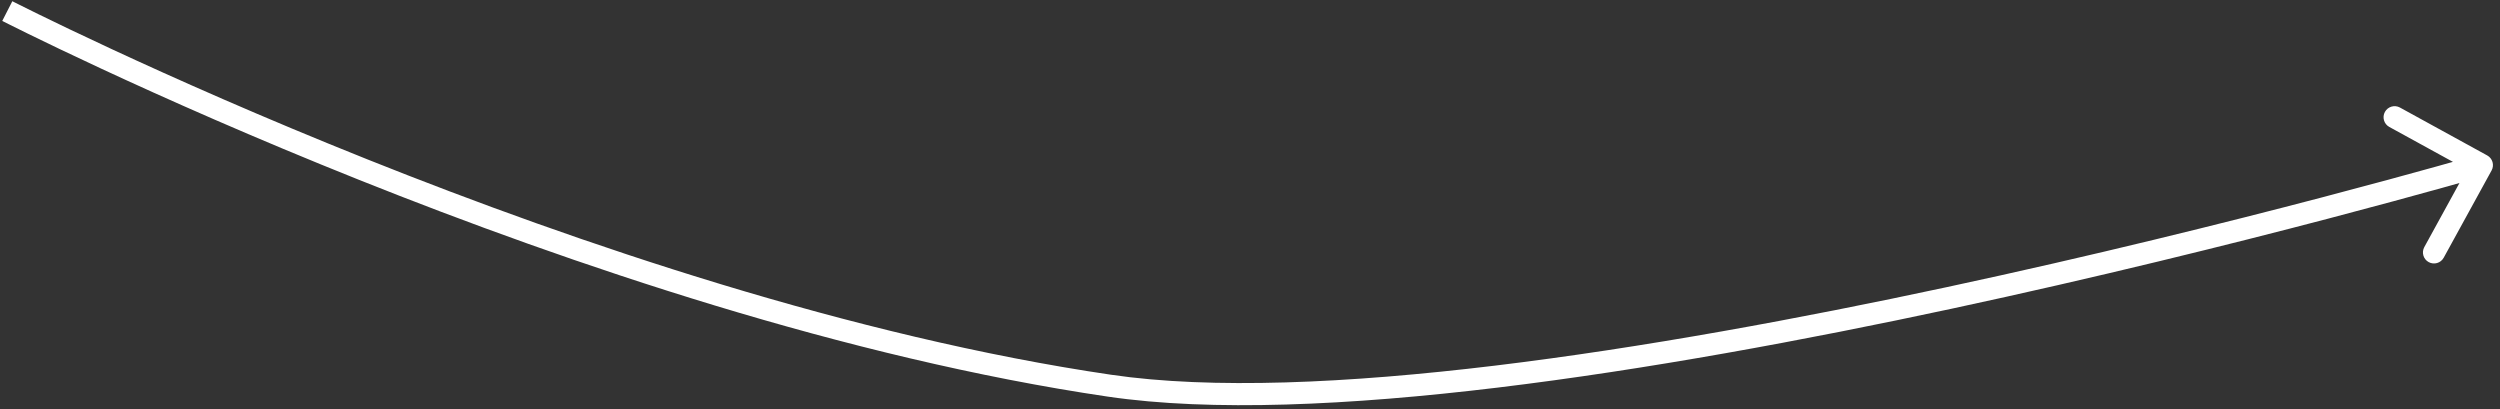 <svg width="226" height="37" viewBox="0 0 226 37" fill="none" xmlns="http://www.w3.org/2000/svg">
<rect x="0" y="0" width="226" height="37" fill="#333333" stroke="none"/>
<path d="M100.29 34.865L100.145 35.854L100.29 34.865ZM224.844 14.051C225.328 14.317 225.506 14.925 225.24 15.409L220.91 23.299C220.644 23.783 220.037 23.96 219.552 23.694C219.068 23.429 218.891 22.821 219.157 22.337L223.005 15.323L215.992 11.475C215.508 11.209 215.331 10.601 215.596 10.117C215.862 9.633 216.47 9.456 216.954 9.721L224.844 14.051ZM0.659 1C1.115 0.11 1.115 0.11 1.115 0.11C1.115 0.11 1.116 0.111 1.117 0.111C1.118 0.112 1.12 0.113 1.123 0.114C1.129 0.117 1.139 0.122 1.151 0.129C1.176 0.141 1.213 0.16 1.263 0.186C1.363 0.236 1.513 0.312 1.71 0.41C2.104 0.608 2.69 0.9 3.453 1.274C4.978 2.021 7.211 3.098 10.039 4.412C15.695 7.041 23.726 10.618 33.223 14.411C52.228 22.001 77.052 30.435 100.436 33.876L100.145 35.854C76.534 32.38 51.543 23.881 32.481 16.268C22.944 12.459 14.879 8.867 9.196 6.226C6.355 4.905 4.109 3.823 2.572 3.069C1.804 2.693 1.213 2.399 0.813 2.198C0.613 2.098 0.462 2.021 0.359 1.97C0.308 1.944 0.269 1.924 0.243 1.911C0.23 1.904 0.22 1.899 0.214 1.896C0.21 1.894 0.208 1.893 0.206 1.892C0.205 1.891 0.204 1.891 0.204 1.891C0.203 1.89 0.203 1.89 0.659 1ZM100.436 33.876C109.543 35.216 121.812 34.663 135.154 33.052C148.478 31.443 162.799 28.787 175.981 25.959C189.161 23.131 201.189 20.132 209.922 17.841C214.288 16.695 217.83 15.726 220.28 15.044C221.505 14.703 222.457 14.434 223.102 14.25C223.424 14.158 223.67 14.087 223.835 14.04C223.918 14.016 223.98 13.998 224.022 13.986C224.042 13.98 224.058 13.975 224.068 13.972C224.073 13.97 224.077 13.969 224.08 13.969C224.081 13.968 224.082 13.968 224.083 13.968C224.083 13.968 224.083 13.968 224.363 14.928C224.643 15.888 224.643 15.888 224.642 15.888C224.641 15.888 224.64 15.889 224.639 15.889C224.636 15.89 224.632 15.891 224.626 15.893C224.616 15.896 224.6 15.9 224.578 15.906C224.536 15.919 224.473 15.937 224.389 15.961C224.222 16.009 223.975 16.081 223.65 16.173C223.001 16.358 222.046 16.629 220.817 16.971C218.359 17.655 214.807 18.627 210.43 19.775C201.676 22.072 189.618 25.078 176.401 27.914C163.186 30.75 148.8 33.419 135.394 35.038C122.006 36.654 109.523 37.234 100.145 35.854L100.436 33.876Z" fill="white"/>
</svg>
